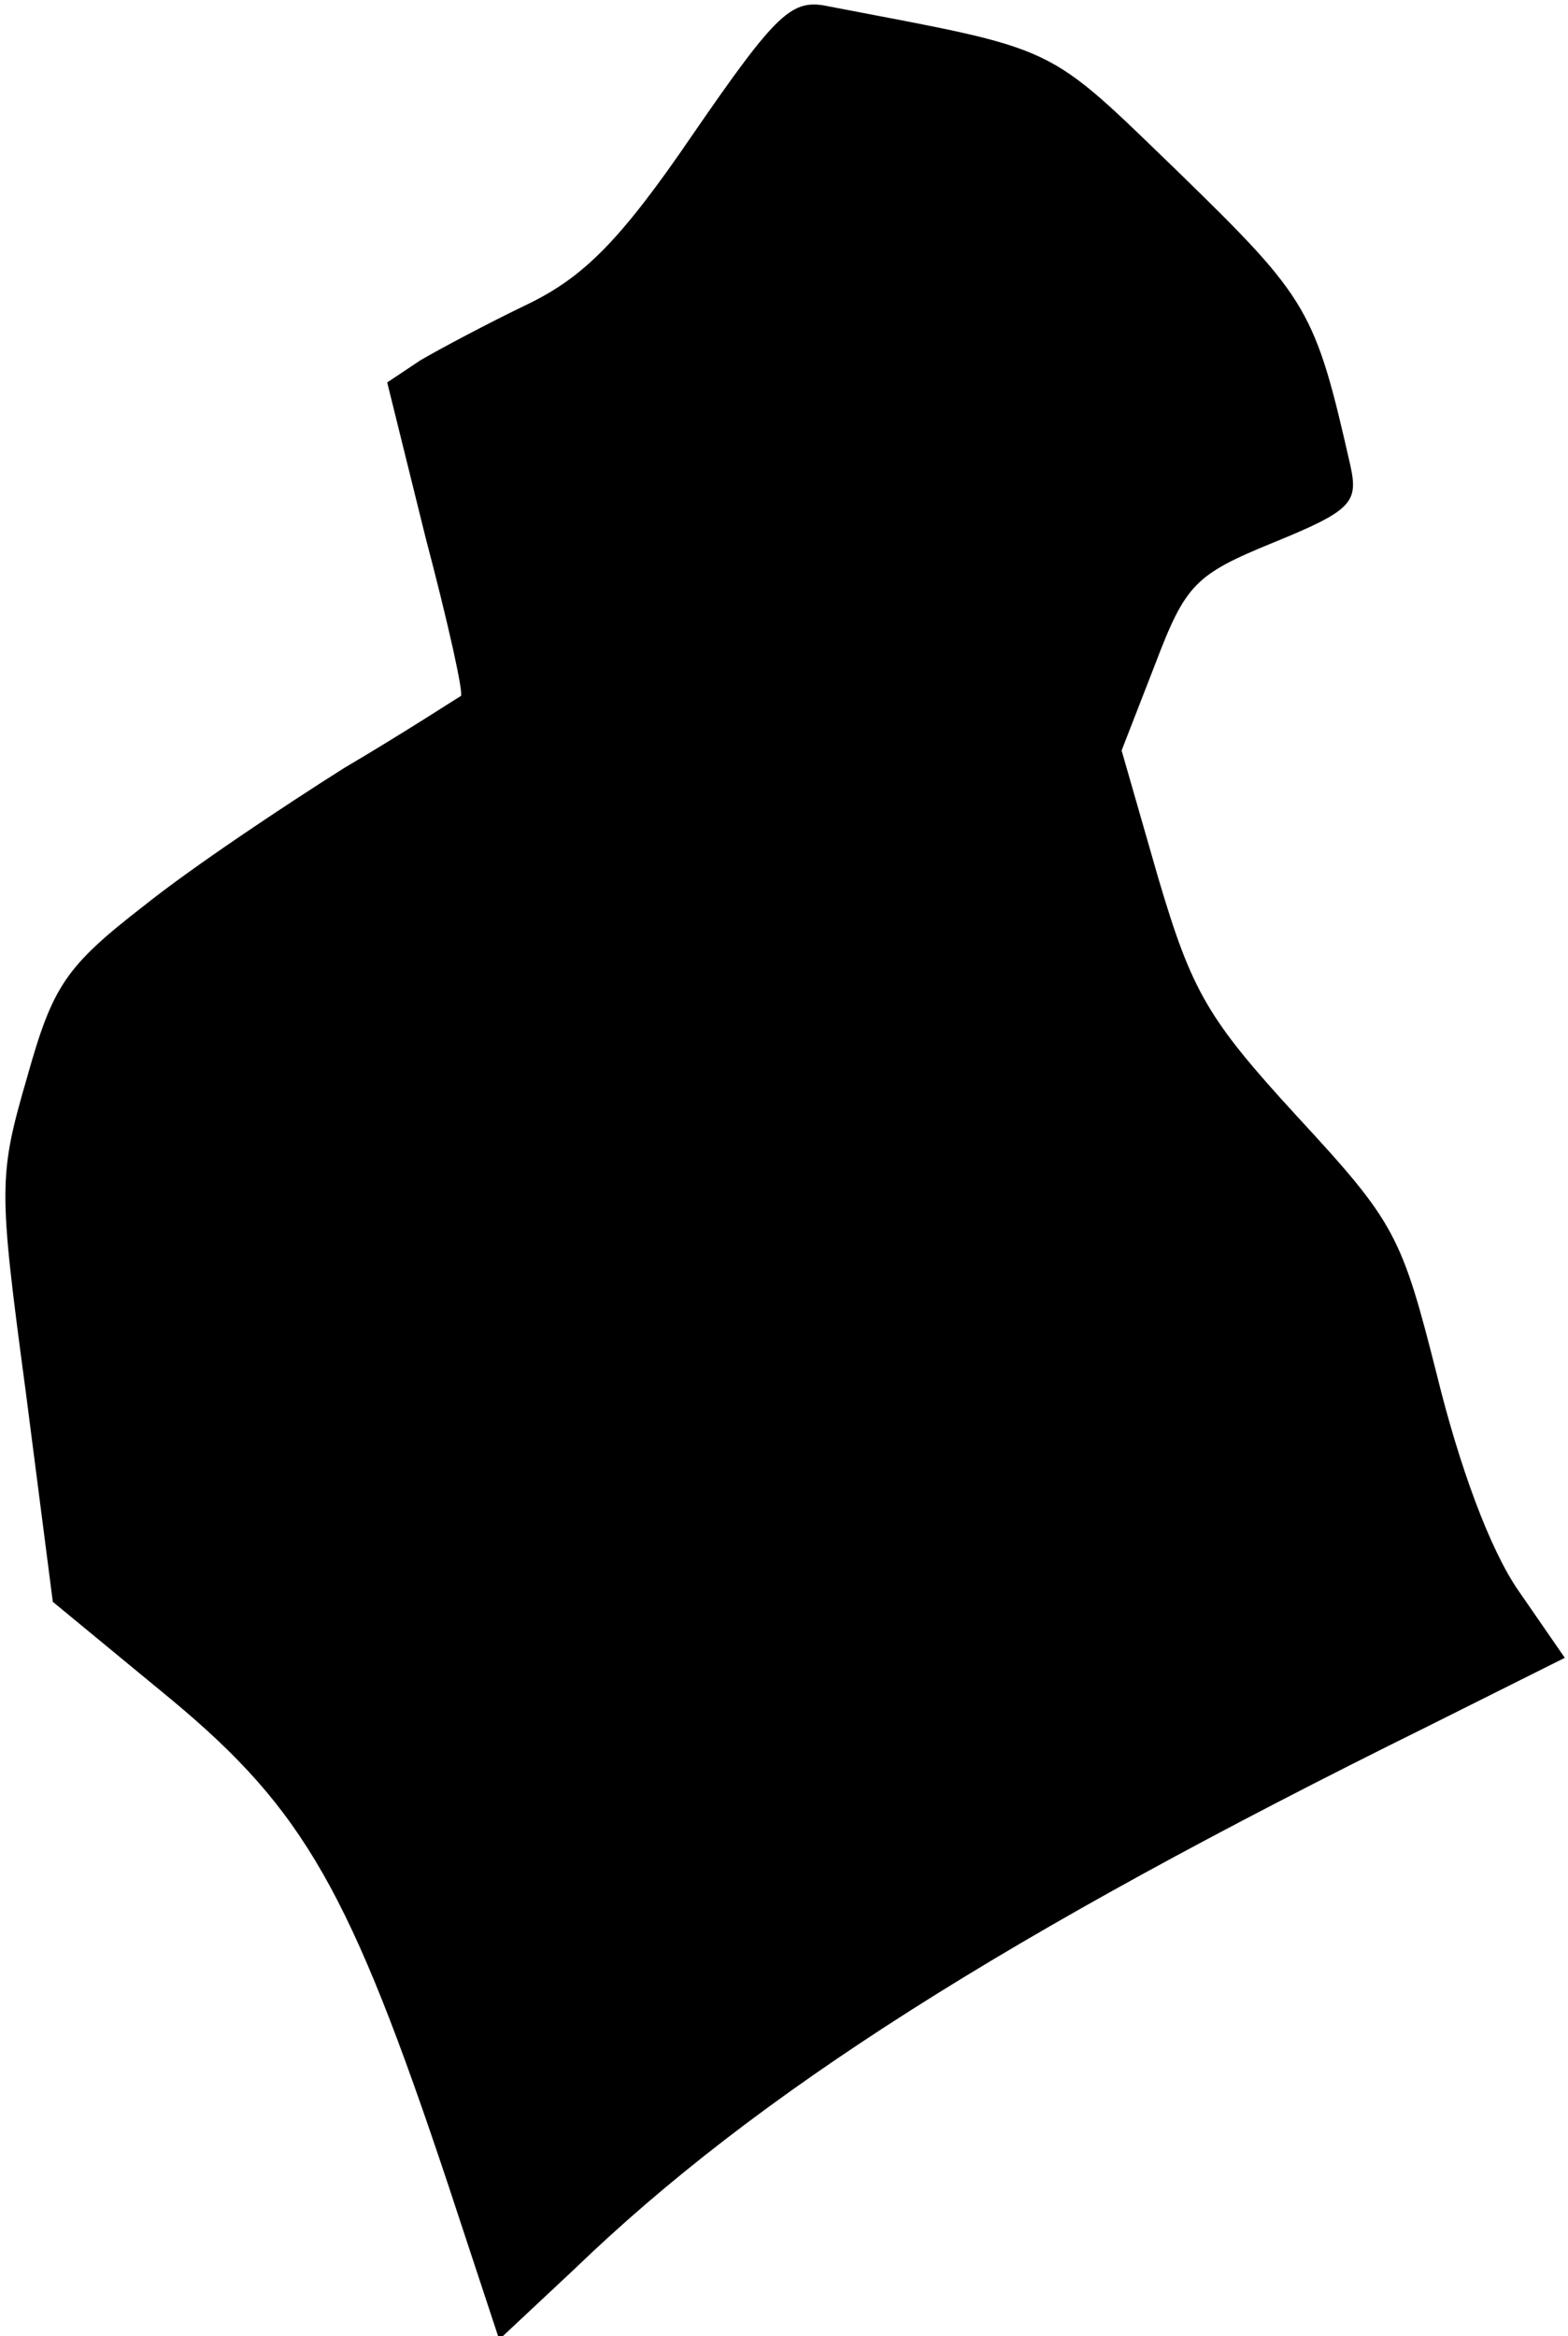 <?xml version="1.0" standalone="no"?>
<!DOCTYPE svg PUBLIC "-//W3C//DTD SVG 20010904//EN"
 "http://www.w3.org/TR/2001/REC-SVG-20010904/DTD/svg10.dtd">
<svg version="1.0" xmlns="http://www.w3.org/2000/svg"
 width="98pt" height="146pt" viewBox="0 0 98 146"
 preserveAspectRatio="xMidYMid meet">
<g transform="translate(0,146) scale(0.1,-0.1)"
fill="#000000" stroke="none">
<path fill="#000000" stroke="none" d="M433 1376 c-45 -66 -68 -89 -103 -106
-25 -12 -55 -28 -67 -35 l-21 -14 24 -97 c14 -53 24 -98 22 -99 -2 -1 -34 -22
-73 -45 -38 -24 -95 -62 -125 -86 -49 -38 -57 -50 -73 -107 -18 -62 -18 -69
-1 -196 l17 -132 74 -61 c83 -69 112 -120 173 -303 l32 -97 47 44 c114 110
270 209 533 339 l86 43 -29 42 c-18 26 -37 78 -51 135 -22 87 -26 95 -87 161
-56 61 -66 78 -87 149 l-23 80 21 54 c19 50 25 56 74 76 49 20 53 25 48 48
-22 97 -26 104 -106 182 -86 83 -74 77 -220 105 -23 5 -32 -3 -85 -80z"/>
</g>
</svg>
